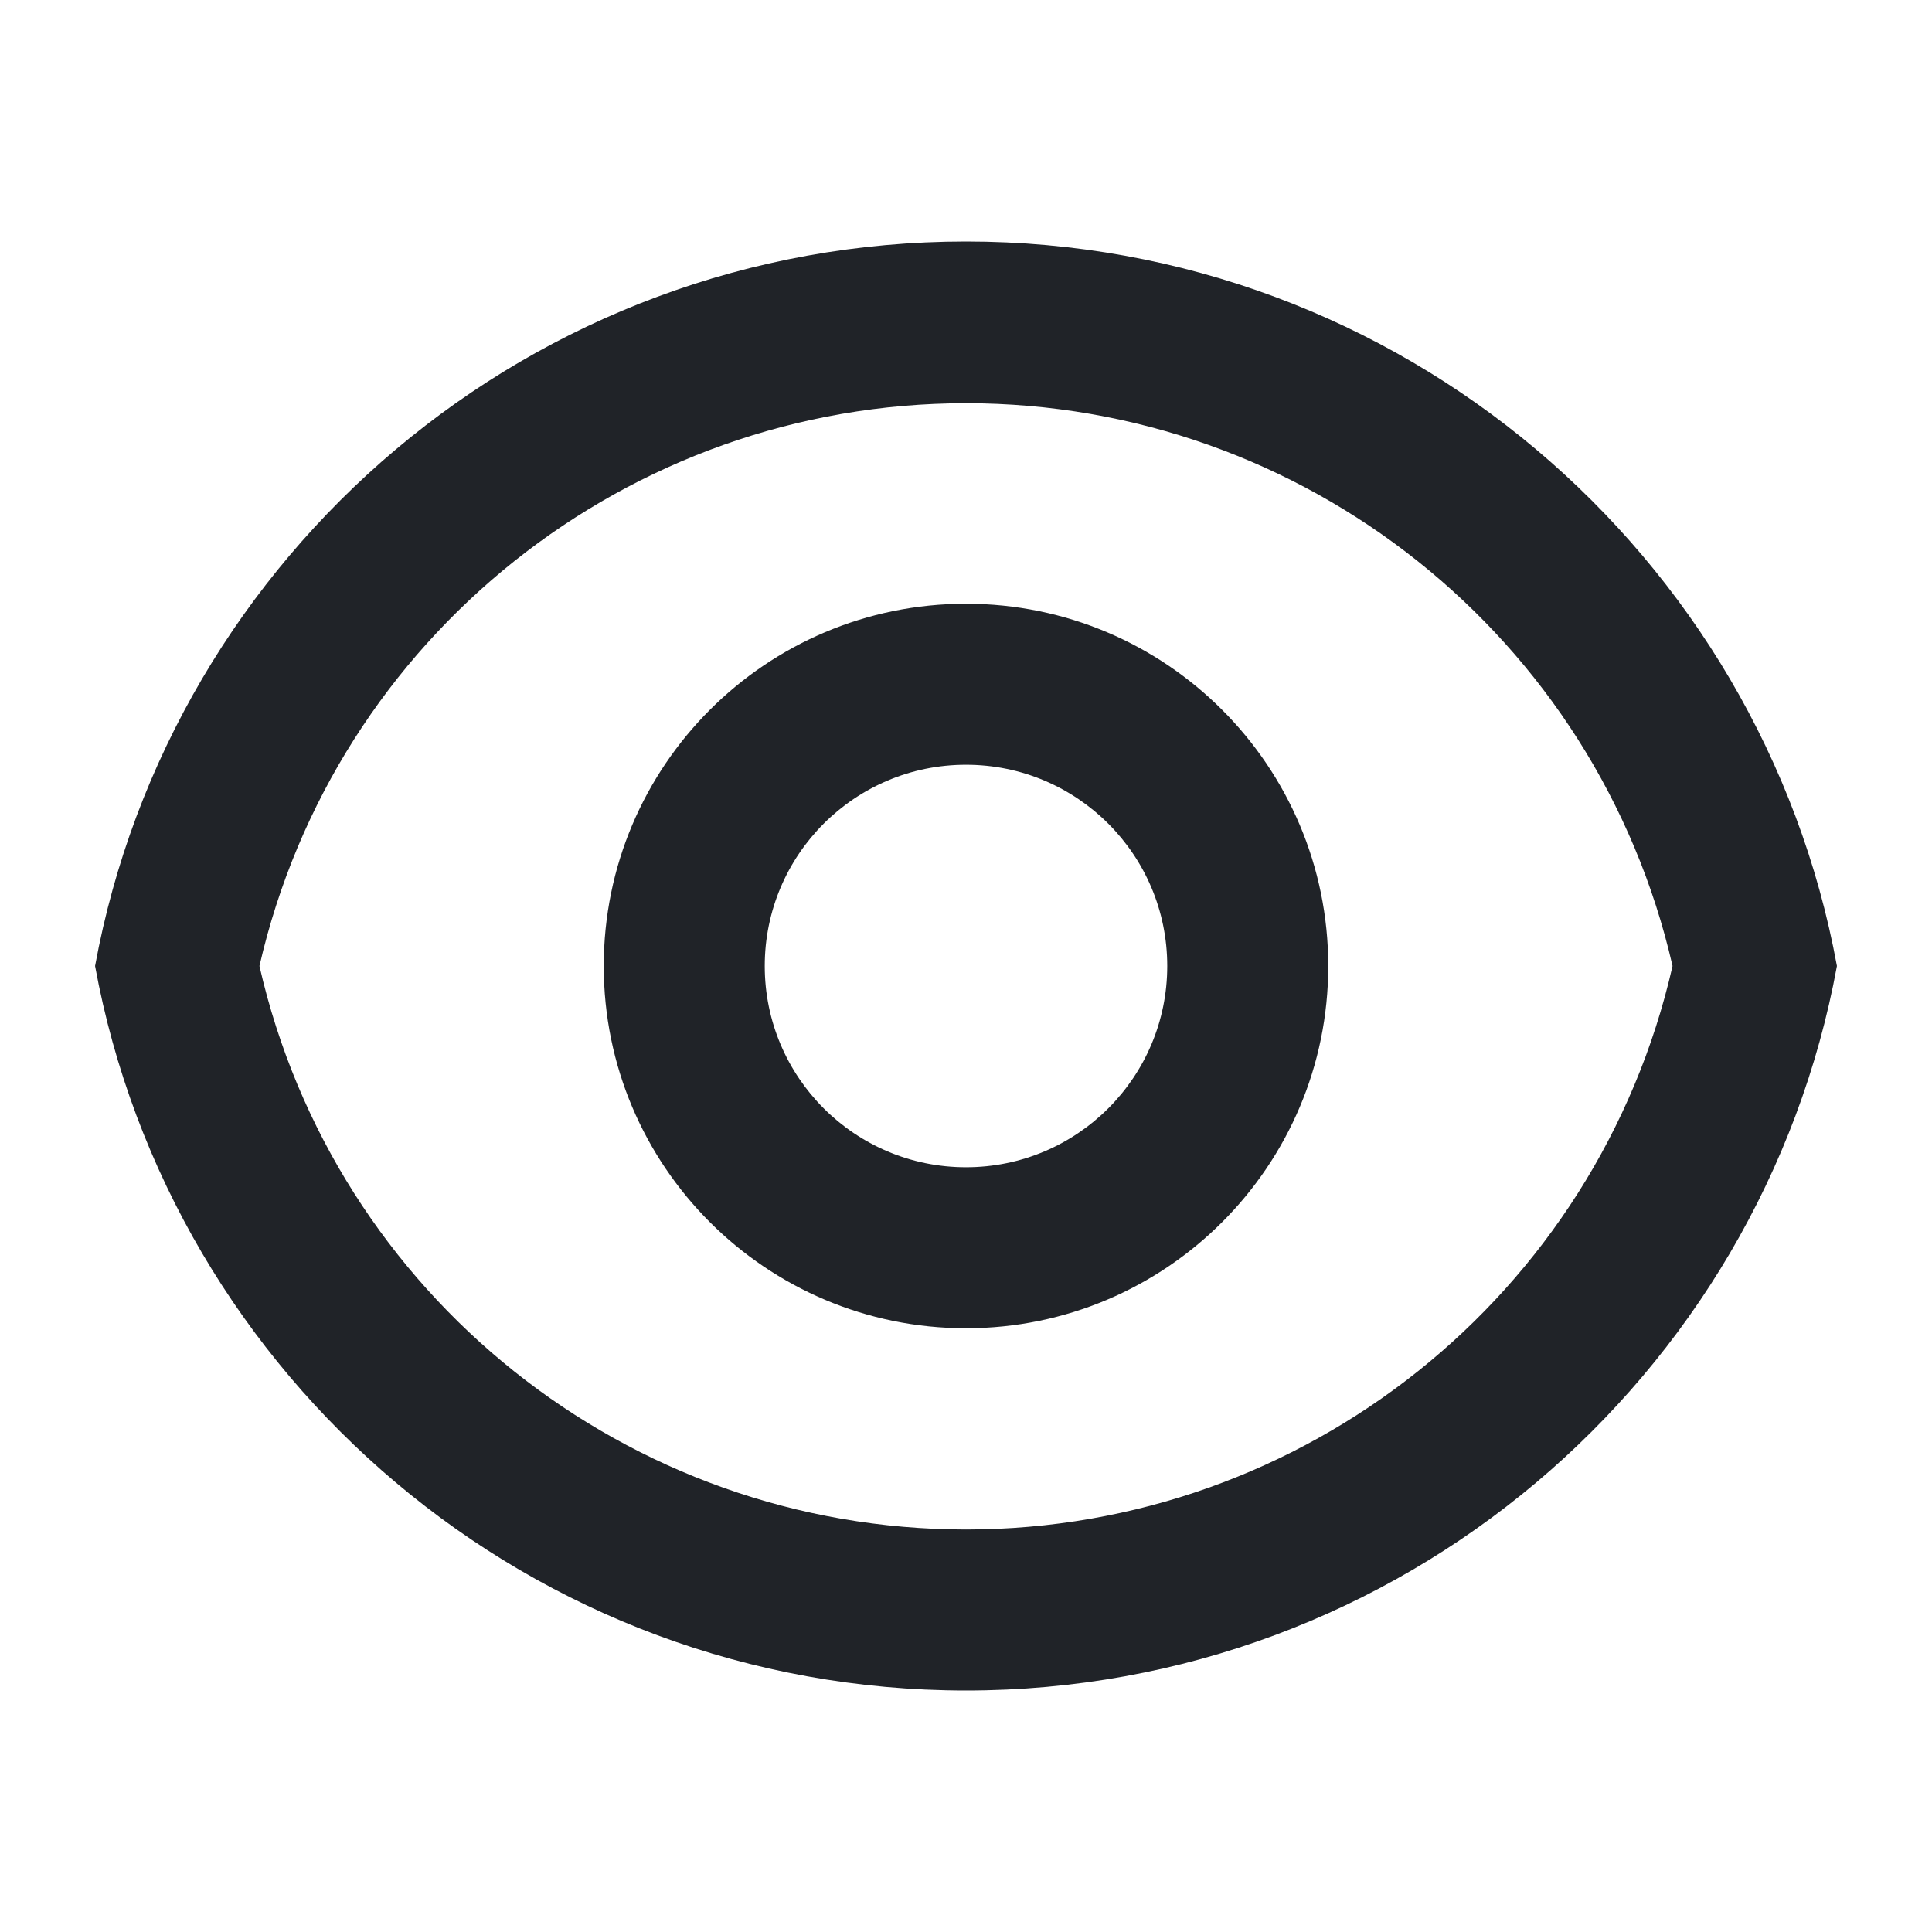 <?xml version="1.0" encoding="UTF-8"?>
<svg width="24px" height="24px" viewBox="0 0 24 24" version="1.1" xmlns="http://www.w3.org/2000/svg" xmlns:xlink="http://www.w3.org/1999/xlink">
    <title>svg/eue_ic</title>
    <g id="Page-1" stroke="none" stroke-width="1" fill="none" fill-rule="evenodd">
        <g id="Login" transform="translate(-318, -396)">
            <g id="Group-3" transform="translate(33, 394)">
                <g id="eue_ic" transform="translate(285, 2)">
                    <polygon id="Path" points="0 0 24 0 24 24 0 24"></polygon>
                    <path d="M12,3 C17.392,3 21.878,6.88 22.819,12 C21.879,17.12 17.392,21 12,21 C6.608,21 2.122,17.12 1.181,12 C2.121,6.88 6.608,3 12,3 Z M12,19 C16.2,18.999 19.842,16.095 20.777,12 C19.838,7.909 16.198,5.009 12,5.009 C7.802,5.009 4.162,7.909 3.223,12 C4.158,16.095 7.8,18.999 12,19 Z M12,16.5 C9.515,16.5 7.5,14.485 7.5,12 C7.5,9.515 9.515,7.5 12,7.5 C14.485,7.5 16.5,9.515 16.5,12 C16.5,14.485 14.485,16.5 12,16.5 Z M12,14.5 C13.381,14.5 14.5,13.381 14.5,12 C14.5,10.619 13.381,9.5 12,9.5 C10.619,9.5 9.5,10.619 9.5,12 C9.5,13.381 10.619,14.5 12,14.5 L12,14.5 Z" id="Shape" fill="#202328" fill-rule="nonzero"></path>
                </g>
            </g>
        </g>
    </g>
</svg>